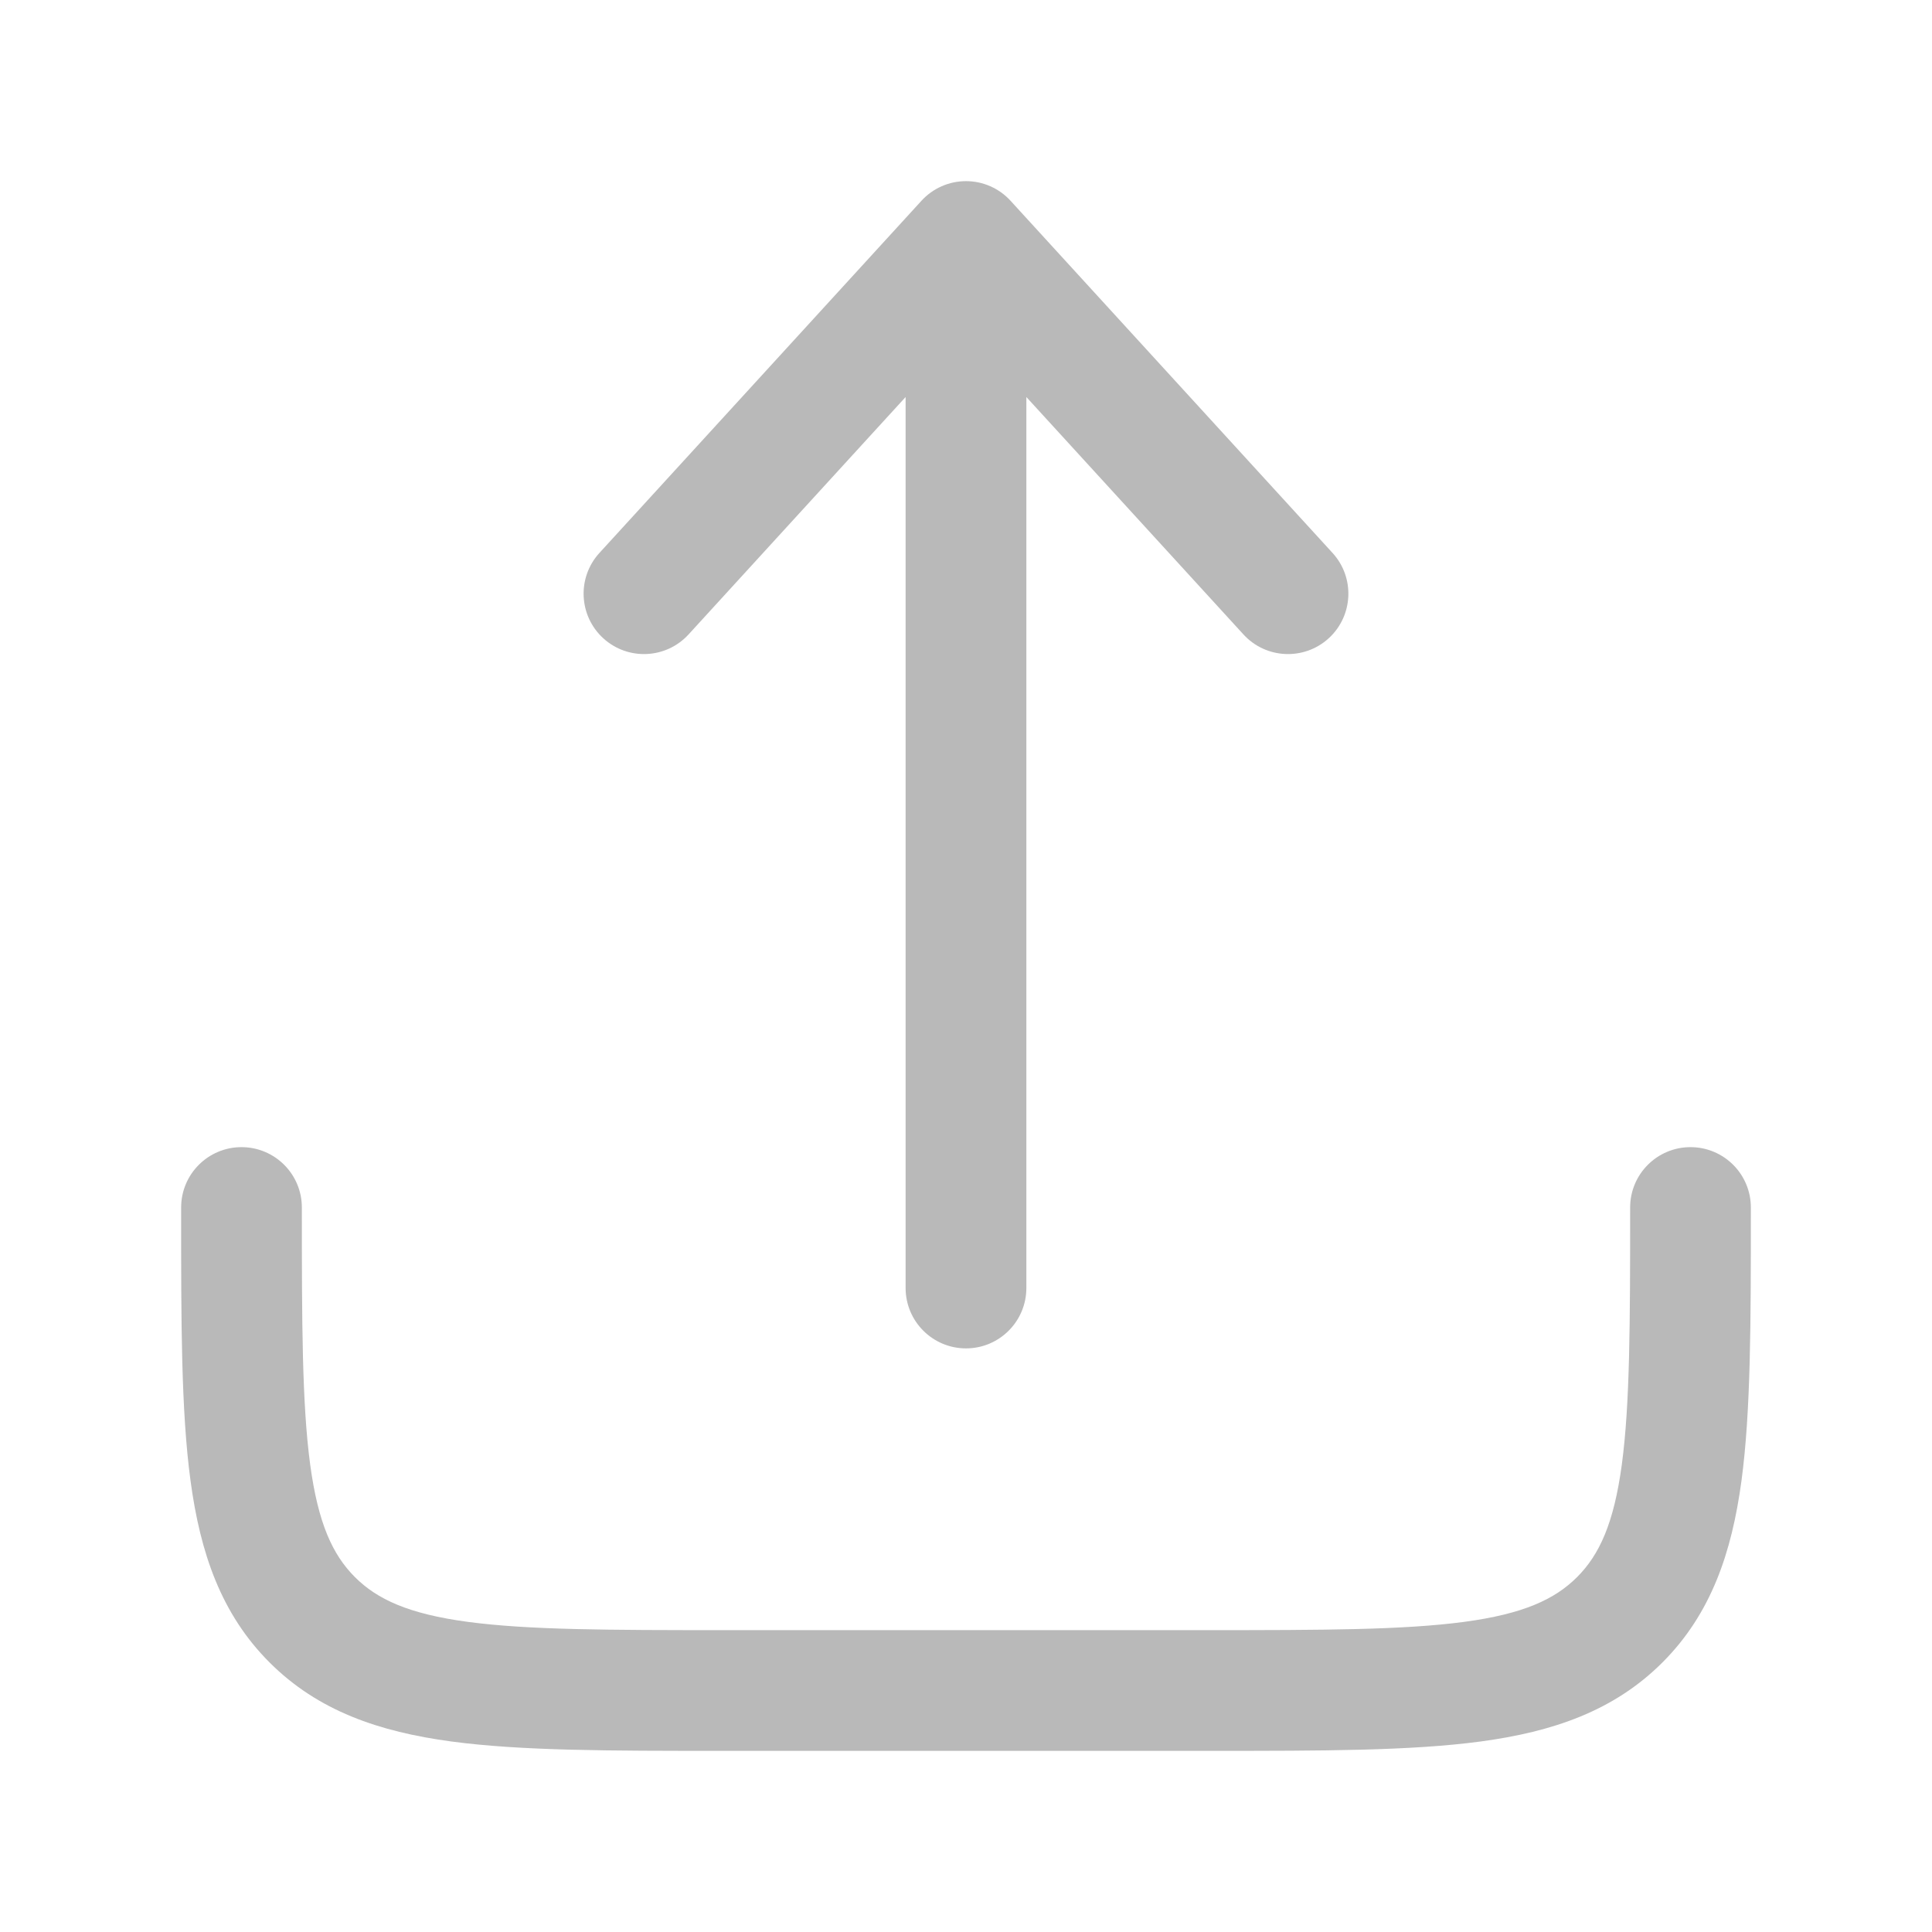 <svg width="50" height="50" viewBox="0 0 50 50" fill="none" xmlns="http://www.w3.org/2000/svg">
<path d="M26.153 5.196C25.857 4.872 25.439 4.688 25 4.688C24.561 4.688 24.143 4.872 23.847 5.196L15.513 14.31C14.931 14.947 14.975 15.935 15.612 16.518C16.249 17.1 17.237 17.056 17.82 16.419L23.437 10.275V33.333C23.437 34.196 24.137 34.896 25 34.896C25.863 34.896 26.562 34.196 26.562 33.333V10.275L32.18 16.419C32.762 17.056 33.751 17.1 34.388 16.518C35.024 15.935 35.069 14.947 34.486 14.31L26.153 5.196Z" fill="#B9B9B9"/>
<path d="M7.812 31.25C7.812 30.387 7.113 29.688 6.25 29.688C5.387 29.688 4.688 30.387 4.688 31.25V31.364C4.687 34.214 4.687 36.51 4.93 38.316C5.182 40.191 5.722 41.77 6.976 43.024C8.23 44.278 9.809 44.818 11.684 45.07C13.49 45.312 15.787 45.312 18.636 45.312H31.364C34.214 45.312 36.51 45.312 38.316 45.07C40.191 44.818 41.77 44.278 43.024 43.024C44.278 41.77 44.818 40.191 45.07 38.316C45.312 36.51 45.312 34.214 45.312 31.364V31.25C45.312 30.387 44.613 29.688 43.75 29.688C42.887 29.688 42.188 30.387 42.188 31.25C42.188 34.24 42.184 36.326 41.973 37.9C41.767 39.428 41.391 40.238 40.815 40.815C40.238 41.391 39.428 41.767 37.9 41.973C36.326 42.184 34.24 42.188 31.25 42.188H18.75C15.76 42.188 13.674 42.184 12.1 41.973C10.572 41.767 9.762 41.391 9.185 40.815C8.609 40.238 8.233 39.428 8.027 37.9C7.816 36.326 7.812 34.24 7.812 31.25Z" fill="#B9B9B9"/>
</svg>
